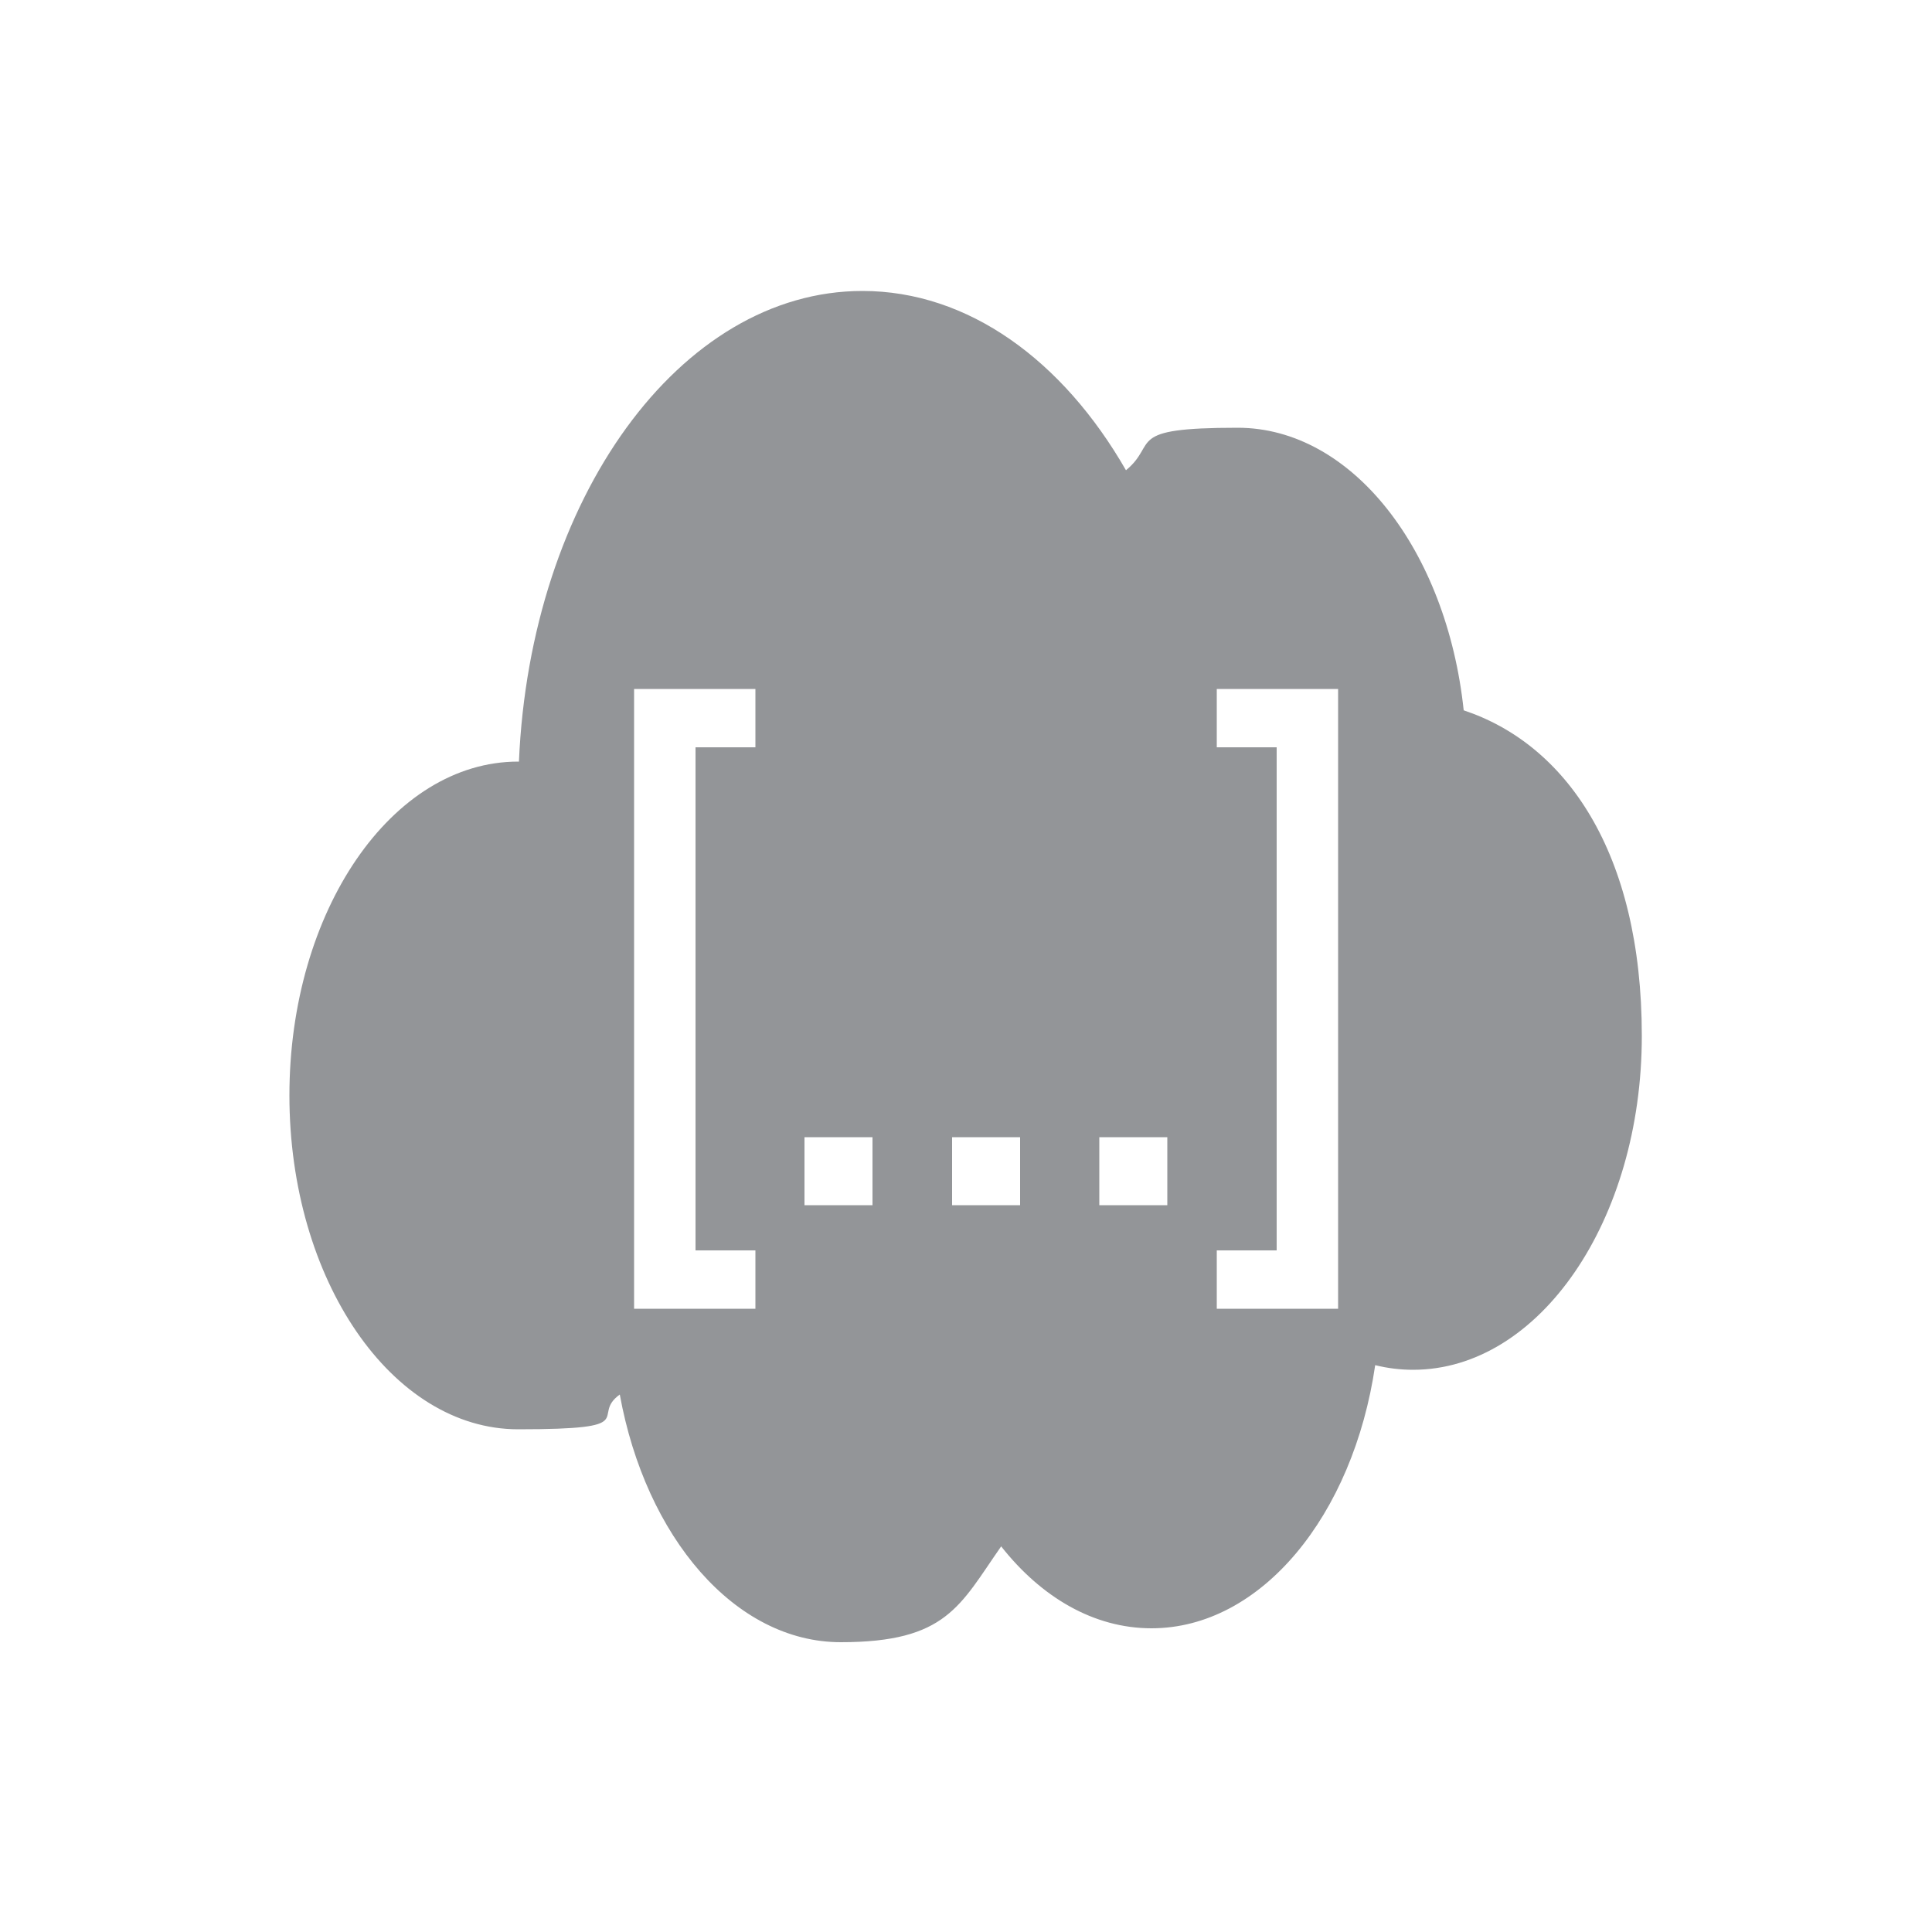 <?xml version="1.0" encoding="UTF-8"?>
<svg id="Layer_1" data-name="Layer 1" xmlns="http://www.w3.org/2000/svg" version="1.1" viewBox="0 0 500 500">
  <defs>
    <style>
      .cls-1 {
        fill: #939598;
        stroke-width: 0px;
      }
    </style>
  </defs>
  <path class="cls-1" d="M378.8,183.8c-4.4-41.4-28.9-73.1-58.5-73.1s-20.4,4-28.9,11c-16.3-28.4-40.8-46.4-68.2-46.4-47.3,0-86,53.9-88.9,121.8,0,0-.1,0-.2,0-32.7,0-59.2,38.7-59.2,86.4s26.5,86.4,59.2,86.4,18.4-3.3,26.3-9c6.7,36.9,29.8,64.1,57.2,64.1s30.8-9.5,41.5-24.8c10.4,13.2,24,21.2,38.9,21.2,28.4,0,52.2-29.2,57.9-68.1,3.2.8,6.5,1.2,9.8,1.2,32.7,0,59.2-38.7,59.2-86.4s-19.8-75.6-46.2-84.3ZM195.5,193.4h-15.5v130.2h15.5v15.1h-31.4v-160.4h31.4v15.1ZM225.8,311.9h-17.6v-17.6h17.6v17.6ZM264,311.9h-17.6v-17.6h17.6v17.6ZM302.1,311.9h-17.6v-17.6h17.6v17.6ZM346.3,338.7h-31.4v-15.1h15.5v-130.2h-15.5v-15.1h31.4v160.4Z"/>
</svg>